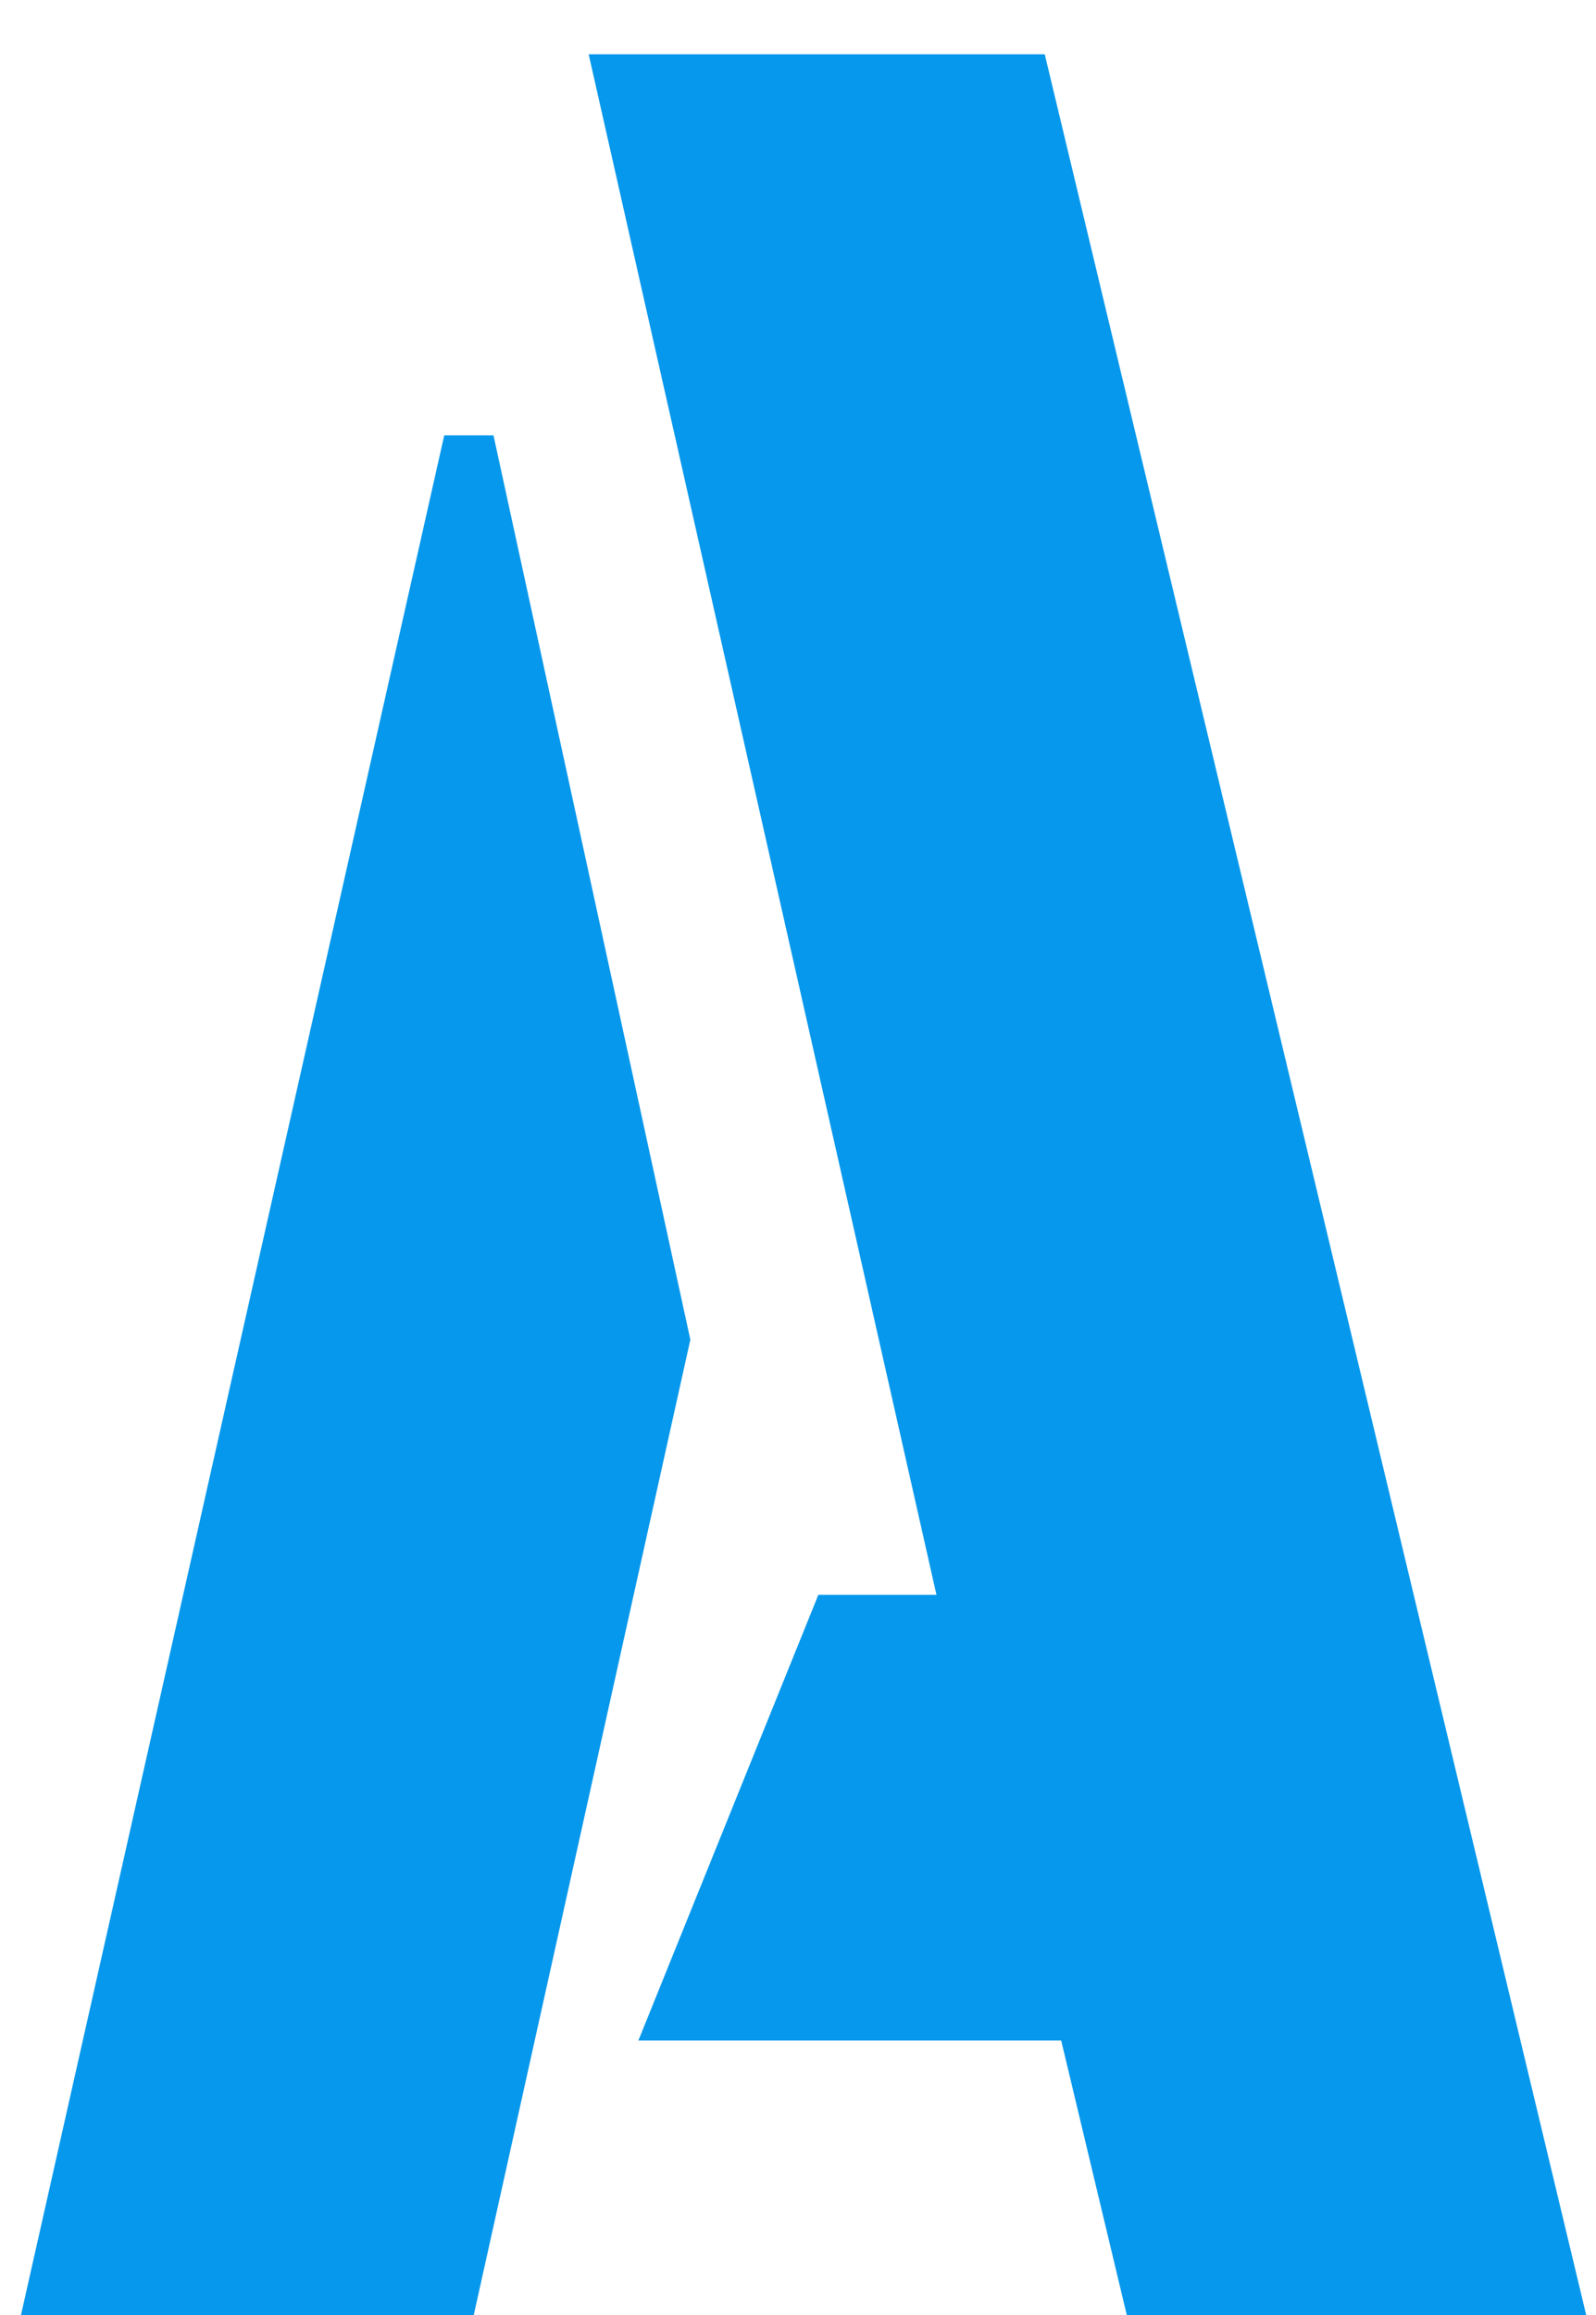 <svg width="20" height="29" viewBox="0 0 20 29" fill="none" xmlns="http://www.w3.org/2000/svg">
<g clip-path="url(#clip0_115_156)">
<path d="M0.263 29L5.567 5.454H6.184L8.651 16.782L5.937 29H0.263ZM8 25.561L10.255 19.978H11.735L7.377 0.68H13.092L19.877 29H14.12L13.298 25.561H8Z" fill="#0698EC"/>
</g>
<defs>
<clipPath id="clip0_115_156">
<rect width="20" height="29" fill="white"/>
</clipPath>
</defs>
</svg>
